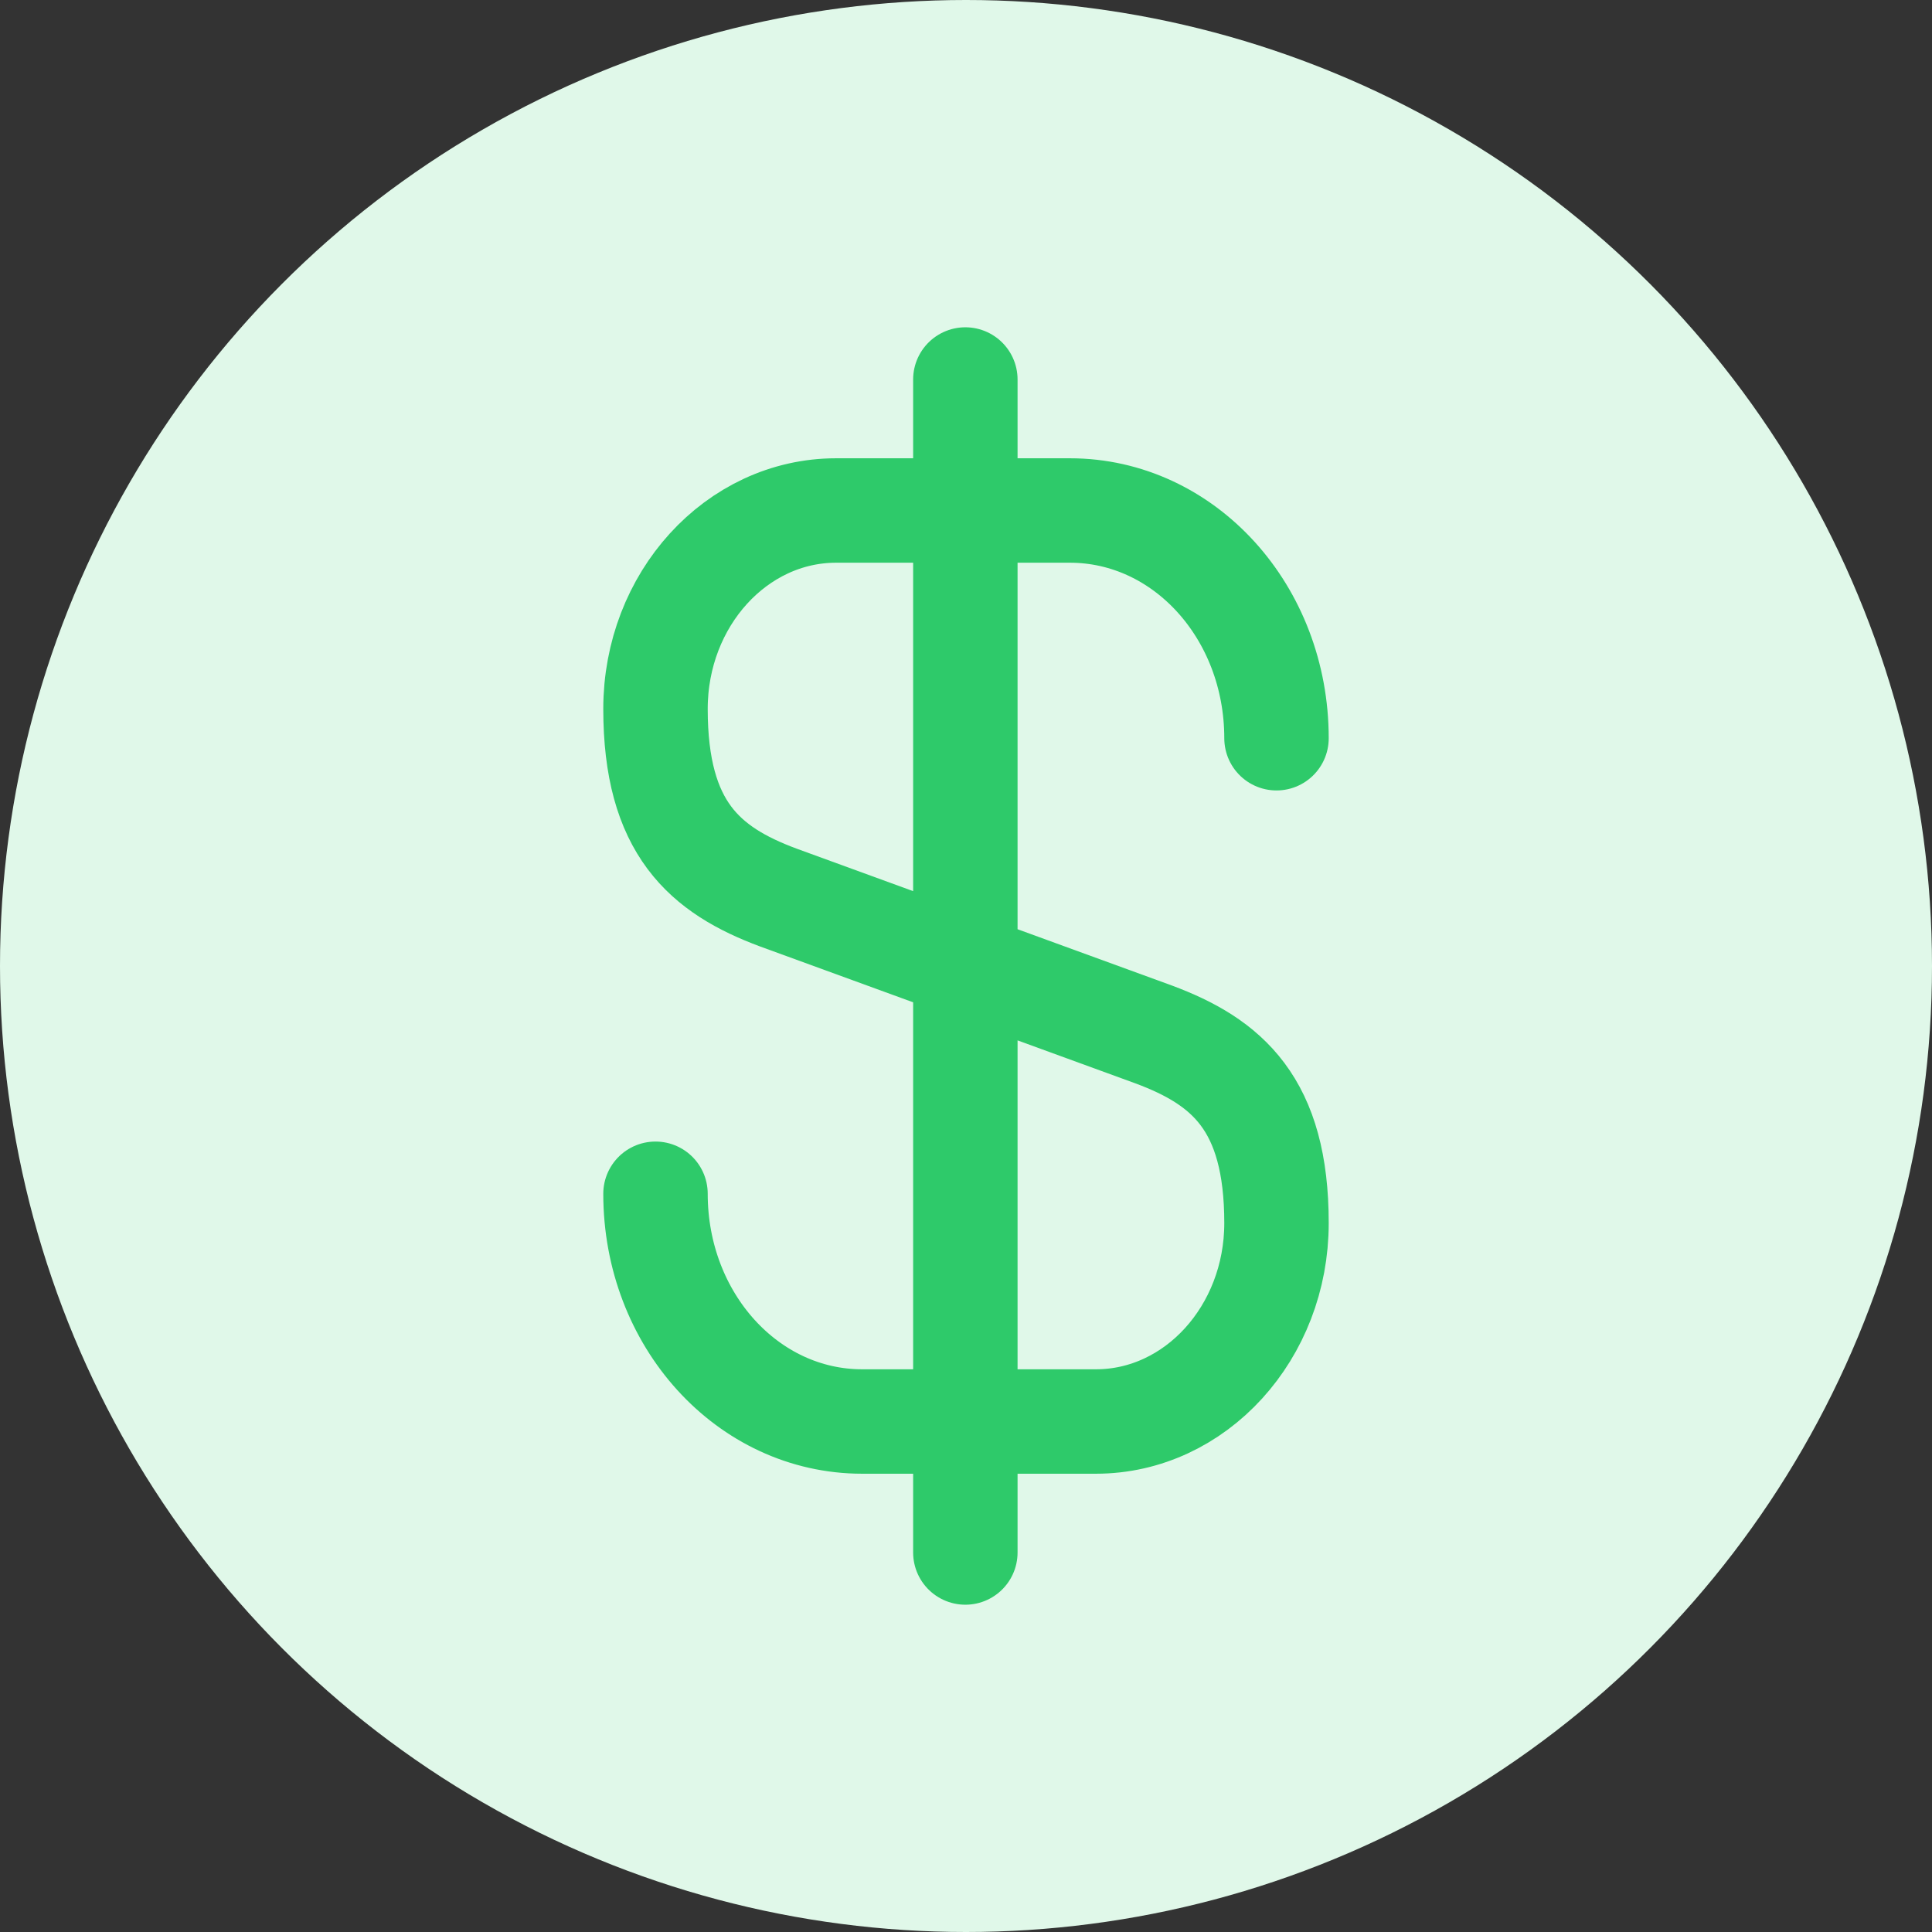 <svg width="74" height="74" viewBox="0 0 74 74" fill="none" xmlns="http://www.w3.org/2000/svg">
<rect x="0" y="0" width="74" height="74" fill="#333333" stroke="none"/>
<circle cx="37" cy="37" r="37" fill="#E0F8E9"/>
<path d="M25.107 45.724C25.107 50.553 28.638 54.447 33.024 54.447H41.975C45.79 54.447 48.893 51.04 48.893 46.847C48.893 42.279 47.003 40.669 44.186 39.621L29.814 34.379C26.997 33.331 25.107 31.721 25.107 27.153C25.107 22.96 28.21 19.553 32.025 19.553H40.976C45.362 19.553 48.893 23.447 48.893 28.276M36.975 14.536V59.464" stroke="#2ECA6A" stroke-width="4" stroke-linecap="round" stroke-linejoin="round"/>
</svg>

